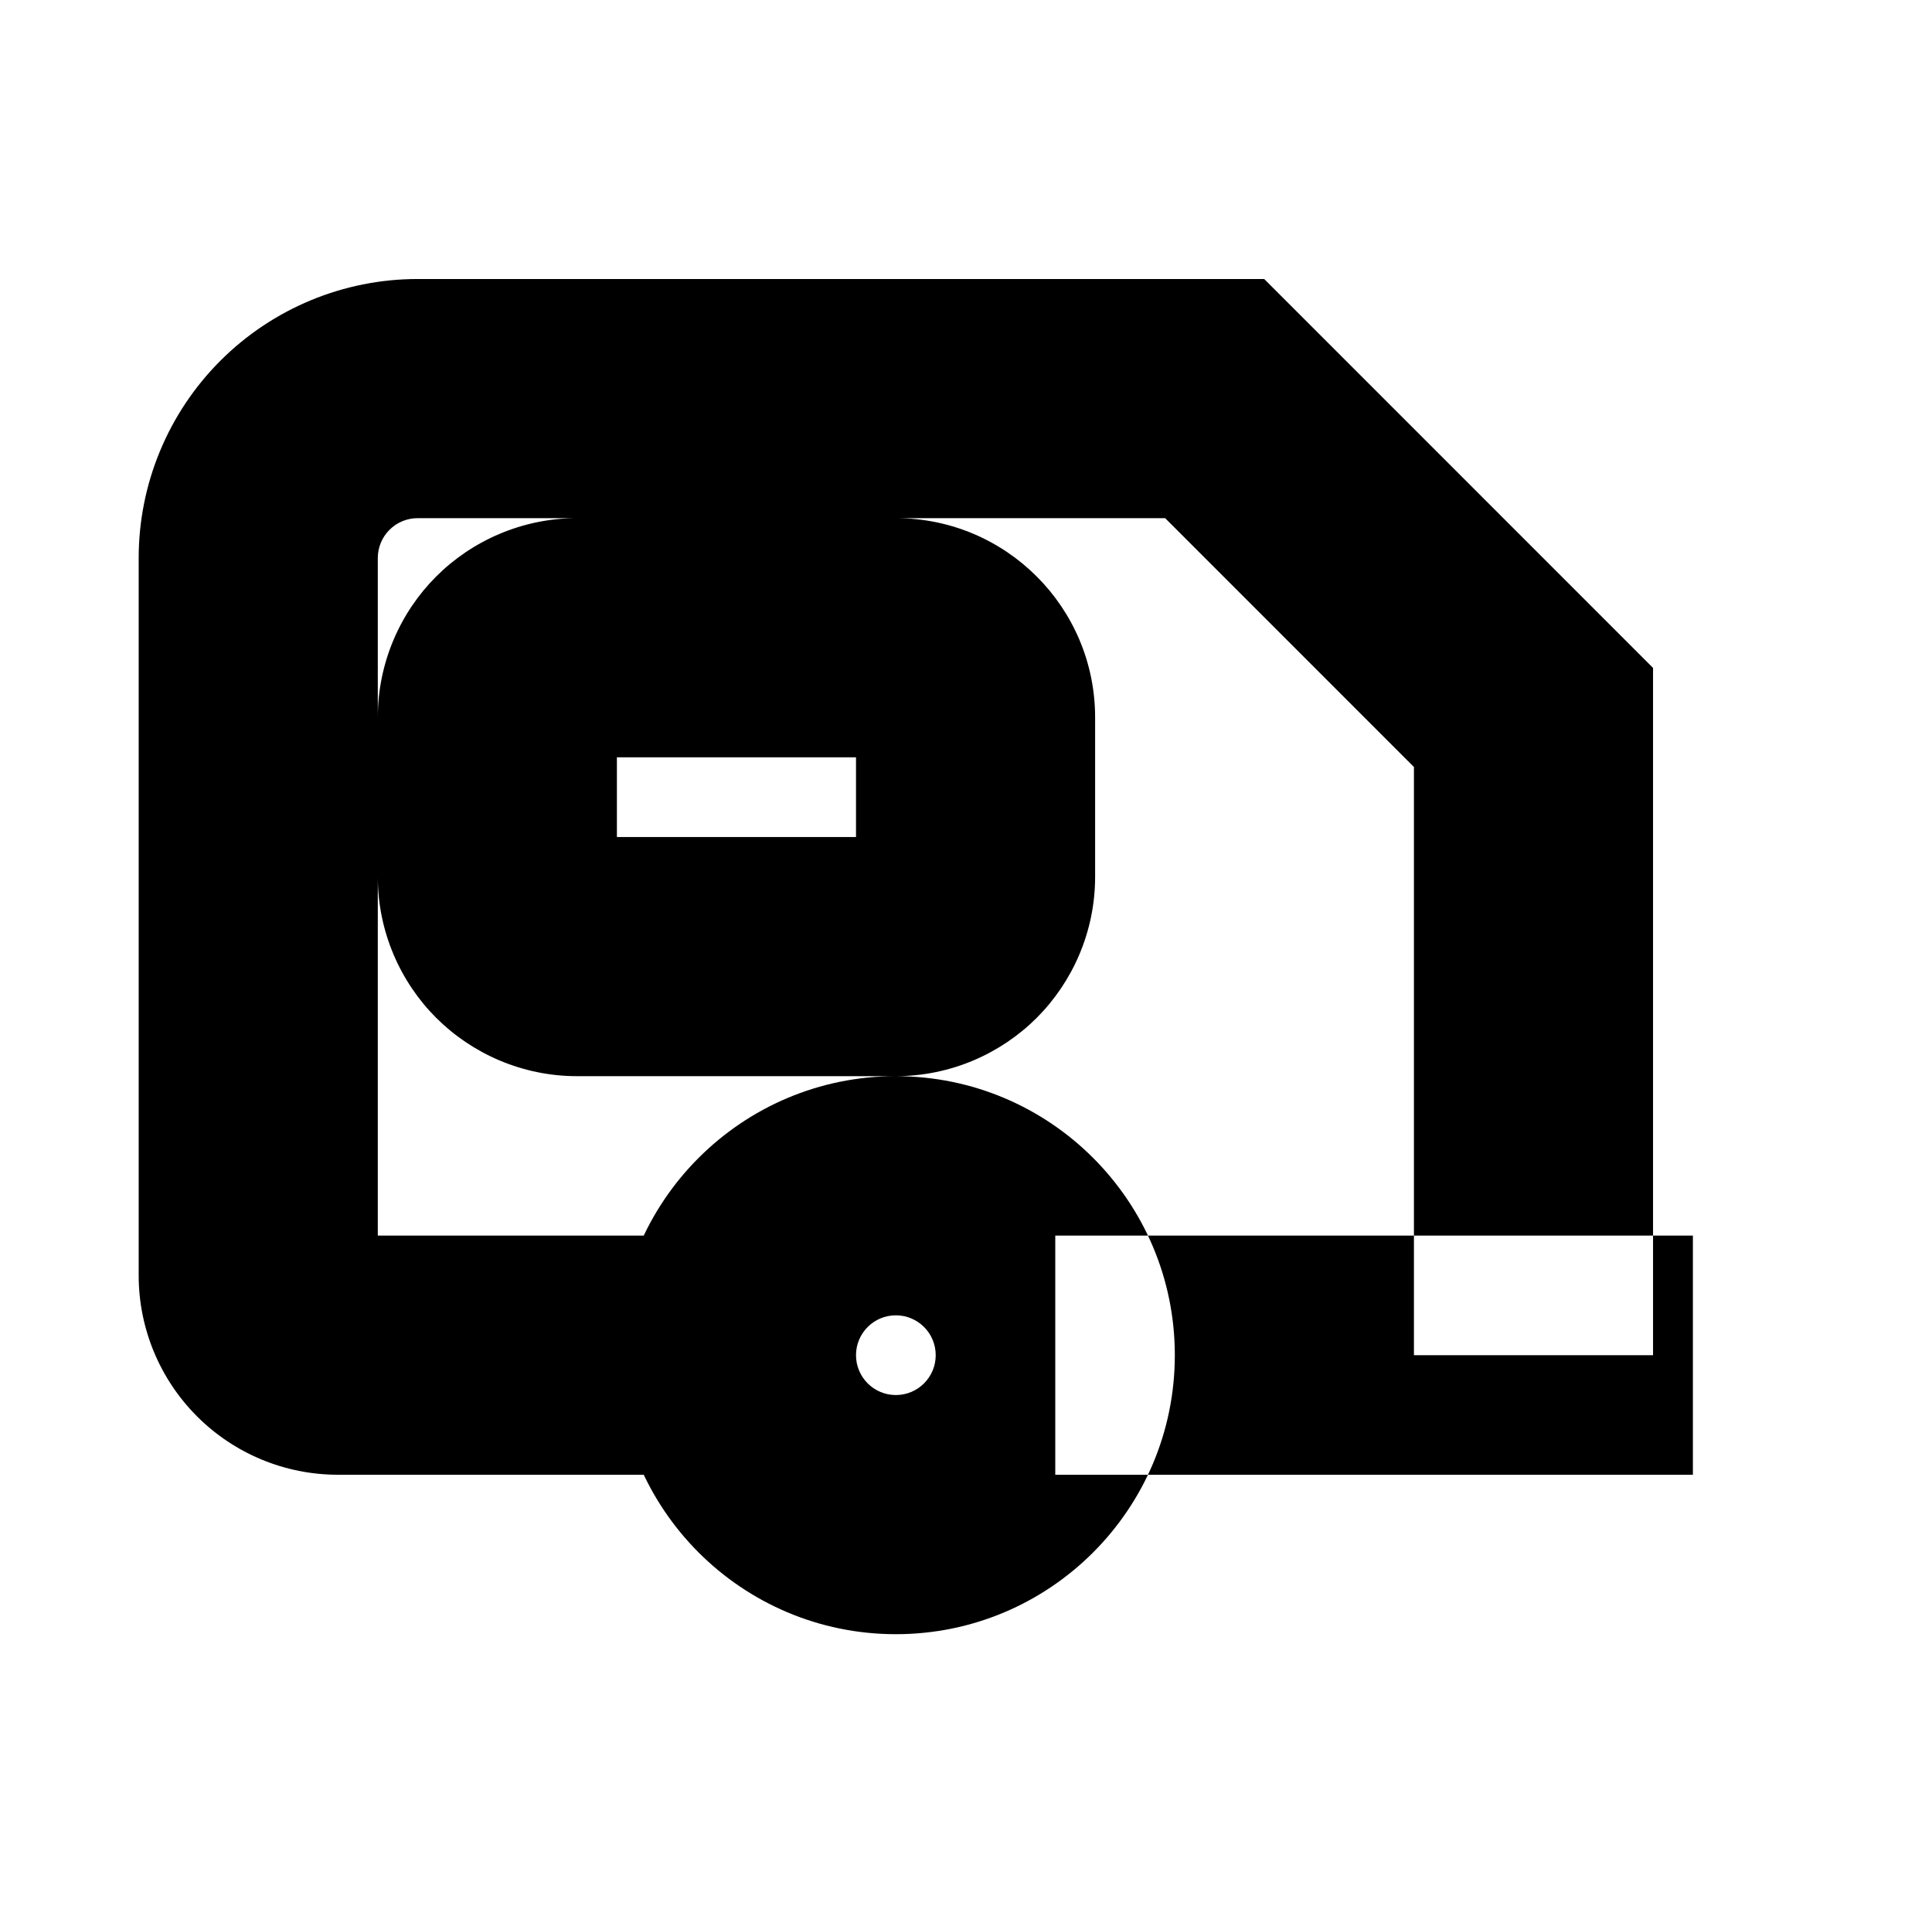 <?xml version="1.0" standalone="no"?>
<!DOCTYPE svg PUBLIC "-//W3C//DTD SVG 1.1//EN" "http://www.w3.org/Graphics/SVG/1.1/DTD/svg11.dtd" >
<svg xmlns="http://www.w3.org/2000/svg" xmlns:xlink="http://www.w3.org/1999/xlink" version="1.1" viewBox="-10 0 1010 1000">
  <g transform="matrix(1 0 0 -1 0 800)">
   <path fill="currentColor"
d="M458.333 70.831c11.513 0 20.834 9.328 20.834 20.838c0 11.509 -9.329 20.831 -20.834 20.831c-11.514 0 -20.833 -9.331 -20.833 -20.831c0 -11.52 9.33 -20.838 20.833 -20.838zM458.333 -54.169c-80.544 0 -145.833 65.307 -145.833 145.838
c0 80.537 65.3 145.831 145.833 145.831c80.542 0 145.834 -65.303 145.834 -145.831c0 -80.541 -65.299 -145.838 -145.834 -145.838zM875 91.669v62.5h-333.333v-62.5v-62.5h333.333v62.5zM375 91.669v-62.5h-208.333
c-27.625 0 -54.097 10.949 -73.669 30.518c-19.515 19.525 -30.498 46.014 -30.498 73.644v375.002c0 38.68 15.364 75.769 42.713 103.12c27.35 27.349 64.442 42.714 103.12 42.714h416.667h25.888l18.307 -18.306l166.668 -166.667
l18.307 -18.306v-25.889v-333.331h-62.5h-62.5v307.441l-130.057 130.057h-390.779c-5.525 0 -10.824 -2.195 -14.731 -6.103c-3.904 -3.904 -6.102 -9.208 -6.102 -14.731v-354.164h187.5v-62.5zM437.5 404.167h-125v-41.667h125v41.667z
M458.333 529.167c57.548 0 104.167 -46.647 104.167 -104.167v-83.333c0 -28.64 -11.769 -54.916 -30.51 -73.657c-18.737 -18.737 -45.026 -30.51 -73.657 -30.51h-166.666c-28.64 0 -54.916 11.769 -73.657 30.51
c-18.737 18.737 -30.51 45.026 -30.51 73.657v83.333c0 28.64 11.769 54.916 30.51 73.657c18.737 18.737 45.026 30.51 73.657 30.51h166.666z" />
  </g>

</svg>
